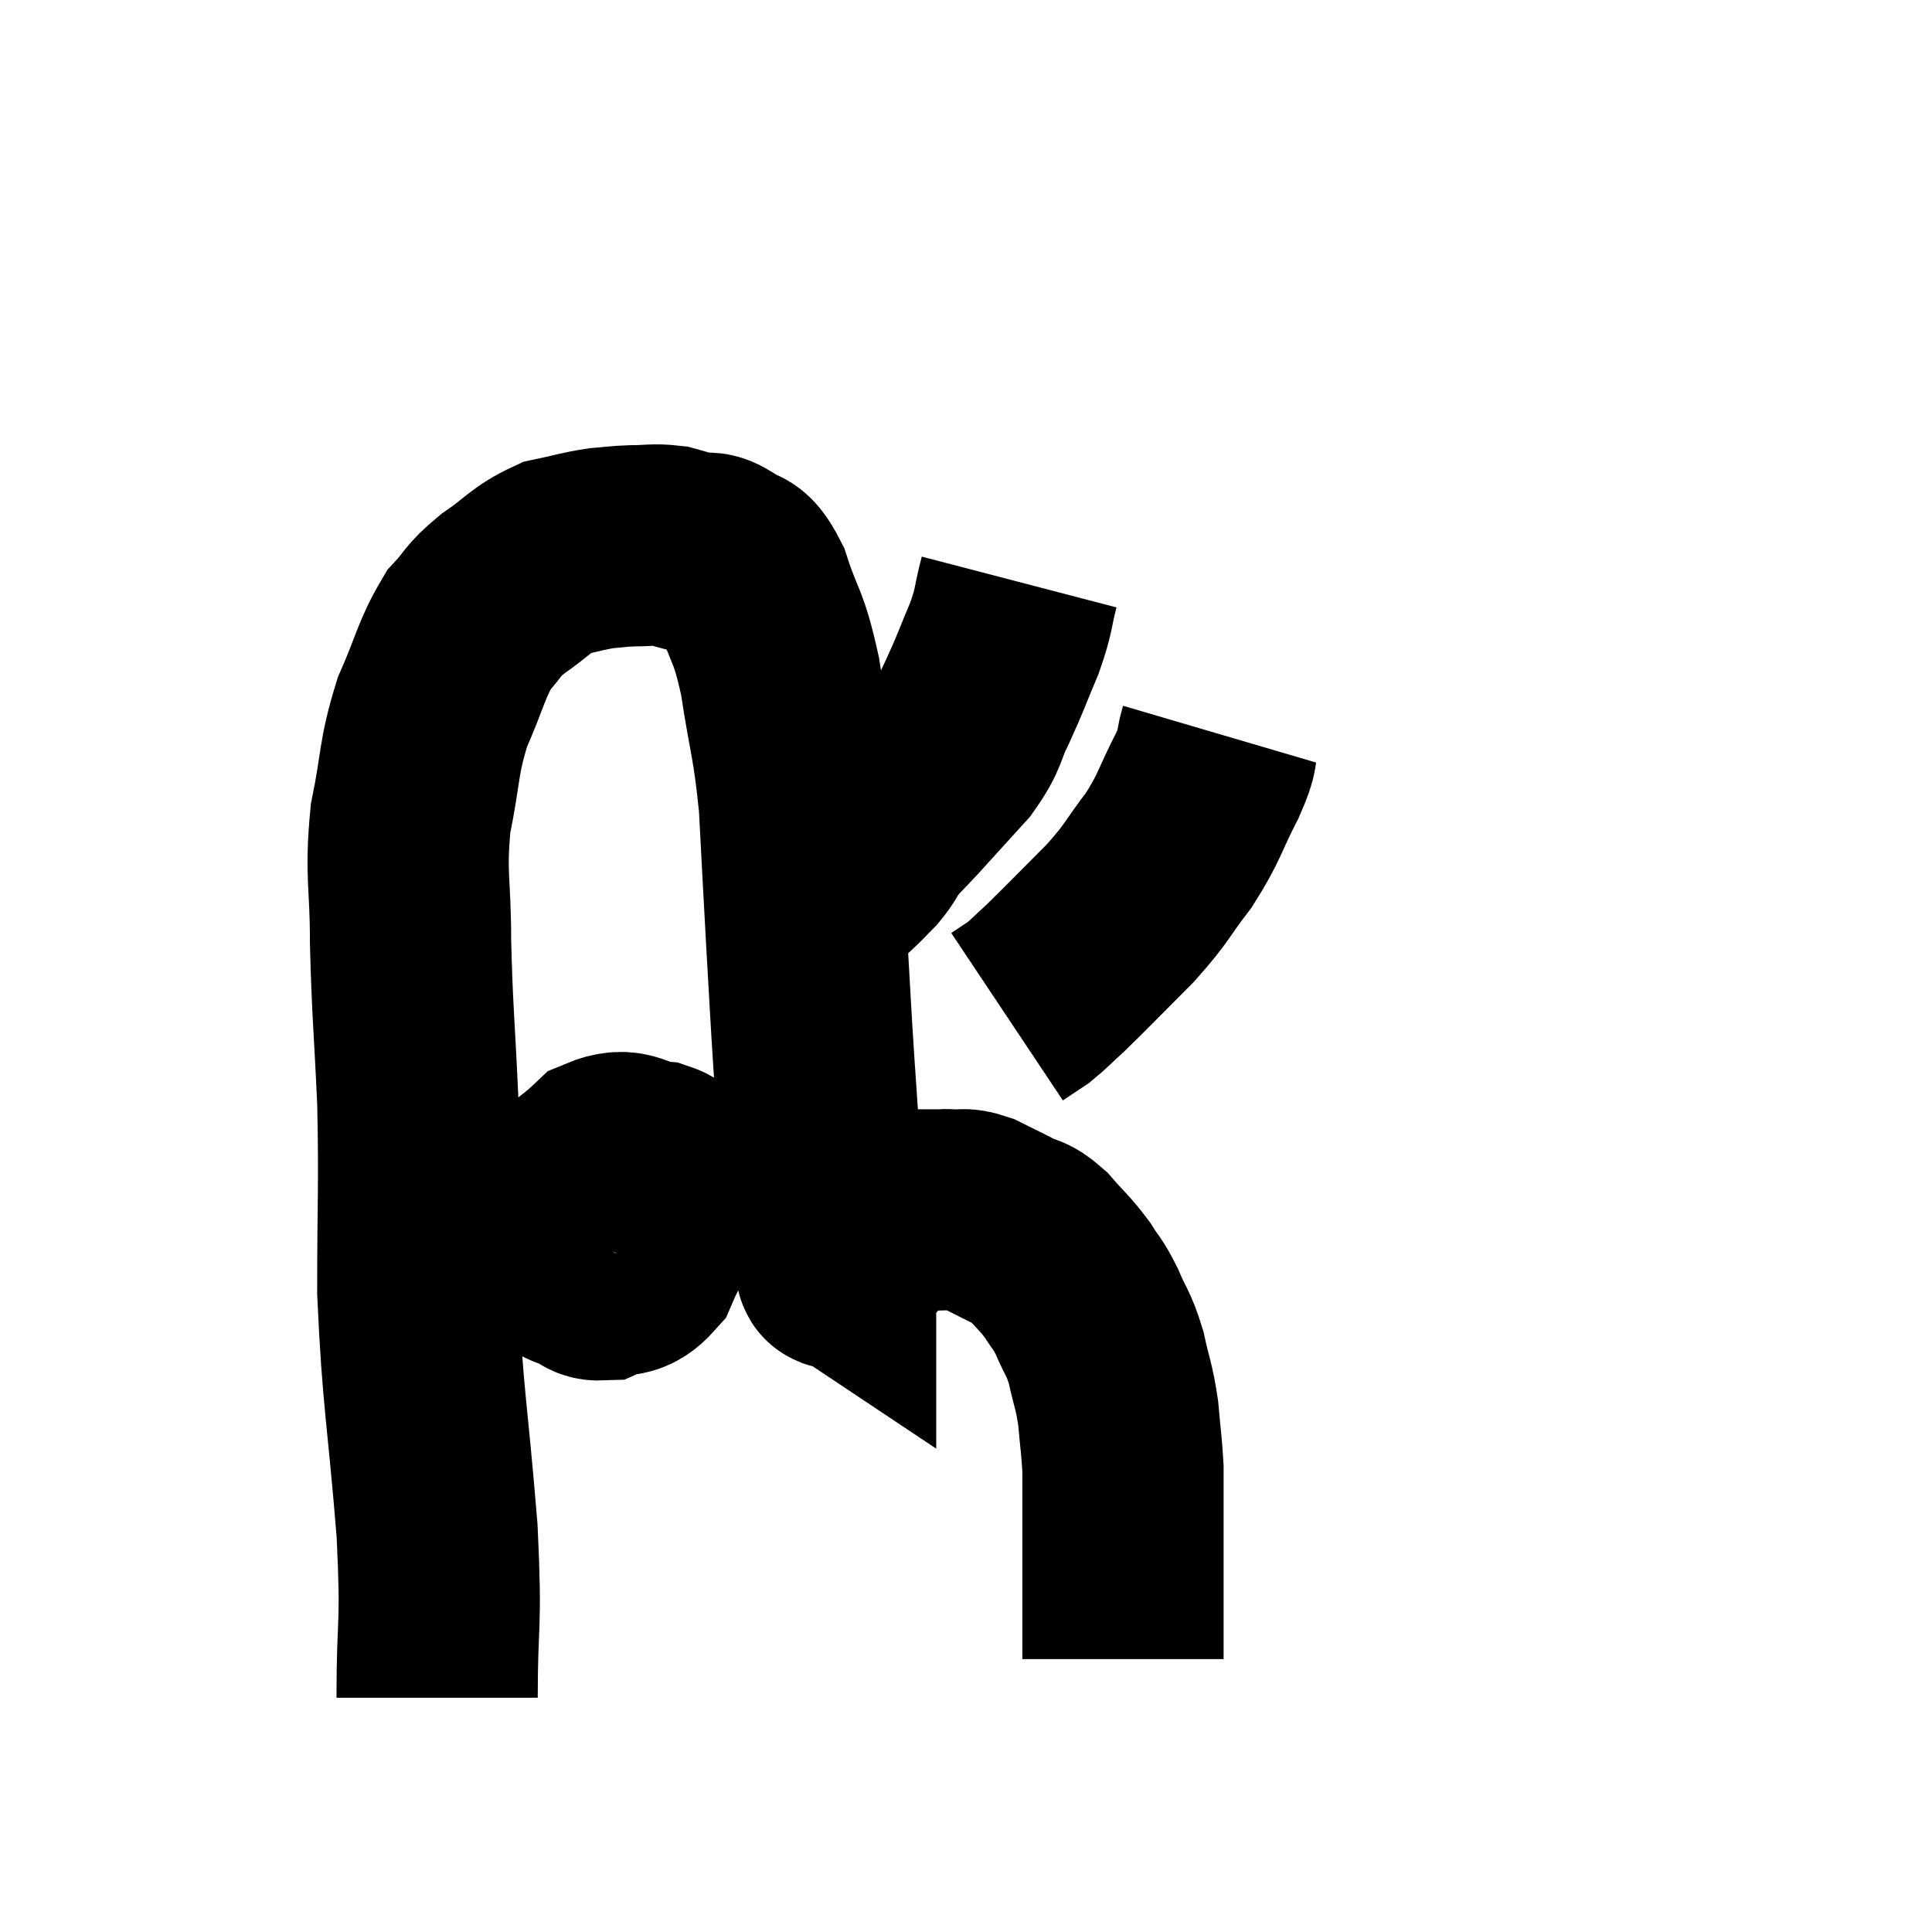 <svg width="48" height="48" viewBox="0 0 48 48" xmlns="http://www.w3.org/2000/svg"><path d="M 10.86 42.18 C 10.86 40.11, 10.98 40.56, 10.86 38.04 C 10.62 35.07, 10.5 34.77, 10.38 32.1 C 10.38 29.73, 10.425 29.535, 10.38 27.36 C 10.29 25.38, 10.245 25.155, 10.2 23.4 C 10.2 21.87, 10.065 21.765, 10.2 20.34 C 10.47 19.02, 10.38 18.87, 10.74 17.7 C 11.19 16.68, 11.205 16.395, 11.64 15.66 C 12.06 15.21, 11.94 15.21, 12.48 14.76 C 13.14 14.31, 13.185 14.145, 13.8 13.86 C 14.37 13.74, 14.46 13.695, 14.94 13.62 C 15.33 13.59, 15.3 13.575, 15.72 13.56 C 16.17 13.56, 16.23 13.515, 16.62 13.56 C 16.95 13.65, 16.965 13.665, 17.28 13.74 C 17.58 13.8, 17.535 13.65, 17.88 13.86 C 18.27 14.22, 18.285 13.845, 18.66 14.58 C 19.02 15.69, 19.08 15.45, 19.38 16.8 C 19.62 18.39, 19.695 18.345, 19.86 19.98 C 19.95 21.66, 19.95 21.735, 20.04 23.34 C 20.13 24.87, 20.13 25.005, 20.22 26.4 C 20.31 27.66, 20.31 27.84, 20.4 28.92 C 20.49 29.82, 20.49 30.15, 20.58 30.72 C 20.67 30.96, 20.715 31.05, 20.76 31.2 C 20.76 31.26, 20.76 31.29, 20.76 31.32 C 20.76 31.32, 20.715 31.29, 20.76 31.32 C 20.85 31.38, 20.655 31.65, 20.94 31.44 C 21.42 30.96, 21.45 30.825, 21.9 30.48 C 22.32 30.27, 22.38 30.165, 22.74 30.06 C 23.04 30.06, 23.115 30.06, 23.34 30.06 C 23.49 30.06, 23.415 30.045, 23.64 30.06 C 23.94 30.09, 23.88 30, 24.24 30.12 C 24.66 30.33, 24.705 30.345, 25.08 30.54 C 25.41 30.72, 25.38 30.585, 25.74 30.9 C 26.13 31.35, 26.205 31.38, 26.52 31.8 C 26.76 32.19, 26.76 32.1, 27 32.58 C 27.24 33.15, 27.285 33.09, 27.48 33.72 C 27.63 34.41, 27.675 34.41, 27.78 35.1 C 27.84 35.79, 27.87 35.94, 27.9 36.48 C 27.9 36.87, 27.9 36.675, 27.9 37.26 C 27.9 38.04, 27.9 38.1, 27.9 38.82 C 27.9 39.48, 27.9 39.735, 27.9 40.14 C 27.9 40.29, 27.9 40.17, 27.9 40.44 C 27.9 40.83, 27.9 41.025, 27.9 41.22 L 27.9 41.22" fill="none" stroke="black" stroke-width="5"></path><path d="M 25.32 14.46 C 25.14 15.15, 25.215 15.105, 24.96 15.84 C 24.63 16.62, 24.63 16.68, 24.3 17.4 C 23.97 18.06, 24.105 18.06, 23.64 18.72 C 23.04 19.38, 22.905 19.53, 22.44 20.04 C 22.11 20.4, 22.035 20.445, 21.78 20.76 C 21.6 21.03, 21.63 21.045, 21.42 21.3 C 21.18 21.54, 21.165 21.57, 20.94 21.78 C 20.73 21.96, 20.625 22.05, 20.52 22.14 L 20.52 22.14" fill="none" stroke="black" stroke-width="5"></path><path d="M 30.3 18.24 C 30.15 18.75, 30.315 18.54, 30 19.26 C 29.52 20.19, 29.58 20.265, 29.04 21.12 C 28.44 21.9, 28.545 21.885, 27.84 22.68 C 27.03 23.49, 26.79 23.745, 26.22 24.3 C 25.89 24.6, 25.815 24.69, 25.56 24.9 C 25.38 25.02, 25.335 25.05, 25.2 25.14 L 25.02 25.26" fill="none" stroke="black" stroke-width="5"></path><path d="M 15.24 28.98 C 14.88 29.25, 14.76 29.1, 14.52 29.52 C 14.4 30.09, 14.295 30.18, 14.28 30.66 C 14.37 31.05, 14.295 31.155, 14.46 31.44 C 14.7 31.62, 14.58 31.815, 14.94 31.8 C 15.42 31.59, 15.525 31.8, 15.9 31.38 C 16.17 30.75, 16.305 30.66, 16.44 30.12 C 16.44 29.67, 16.47 29.535, 16.44 29.22 C 16.38 29.04, 16.68 28.98, 16.32 28.86 C 15.66 28.8, 15.645 28.47, 15 28.74 C 14.37 29.34, 14.1 29.37, 13.74 29.94 C 13.65 30.48, 13.41 30.615, 13.56 31.02 C 13.95 31.29, 13.89 31.425, 14.34 31.56 C 14.85 31.56, 14.955 31.8, 15.36 31.56 C 15.66 31.08, 15.81 31.14, 15.96 30.6 C 15.96 30, 16.08 29.76, 15.96 29.4 C 15.72 29.28, 15.81 29.04, 15.48 29.16 C 15.06 29.52, 14.85 29.52, 14.64 29.88 C 14.64 30.24, 14.64 30.42, 14.64 30.6 L 14.64 30.6" fill="none" stroke="black" stroke-width="5"></path></svg>